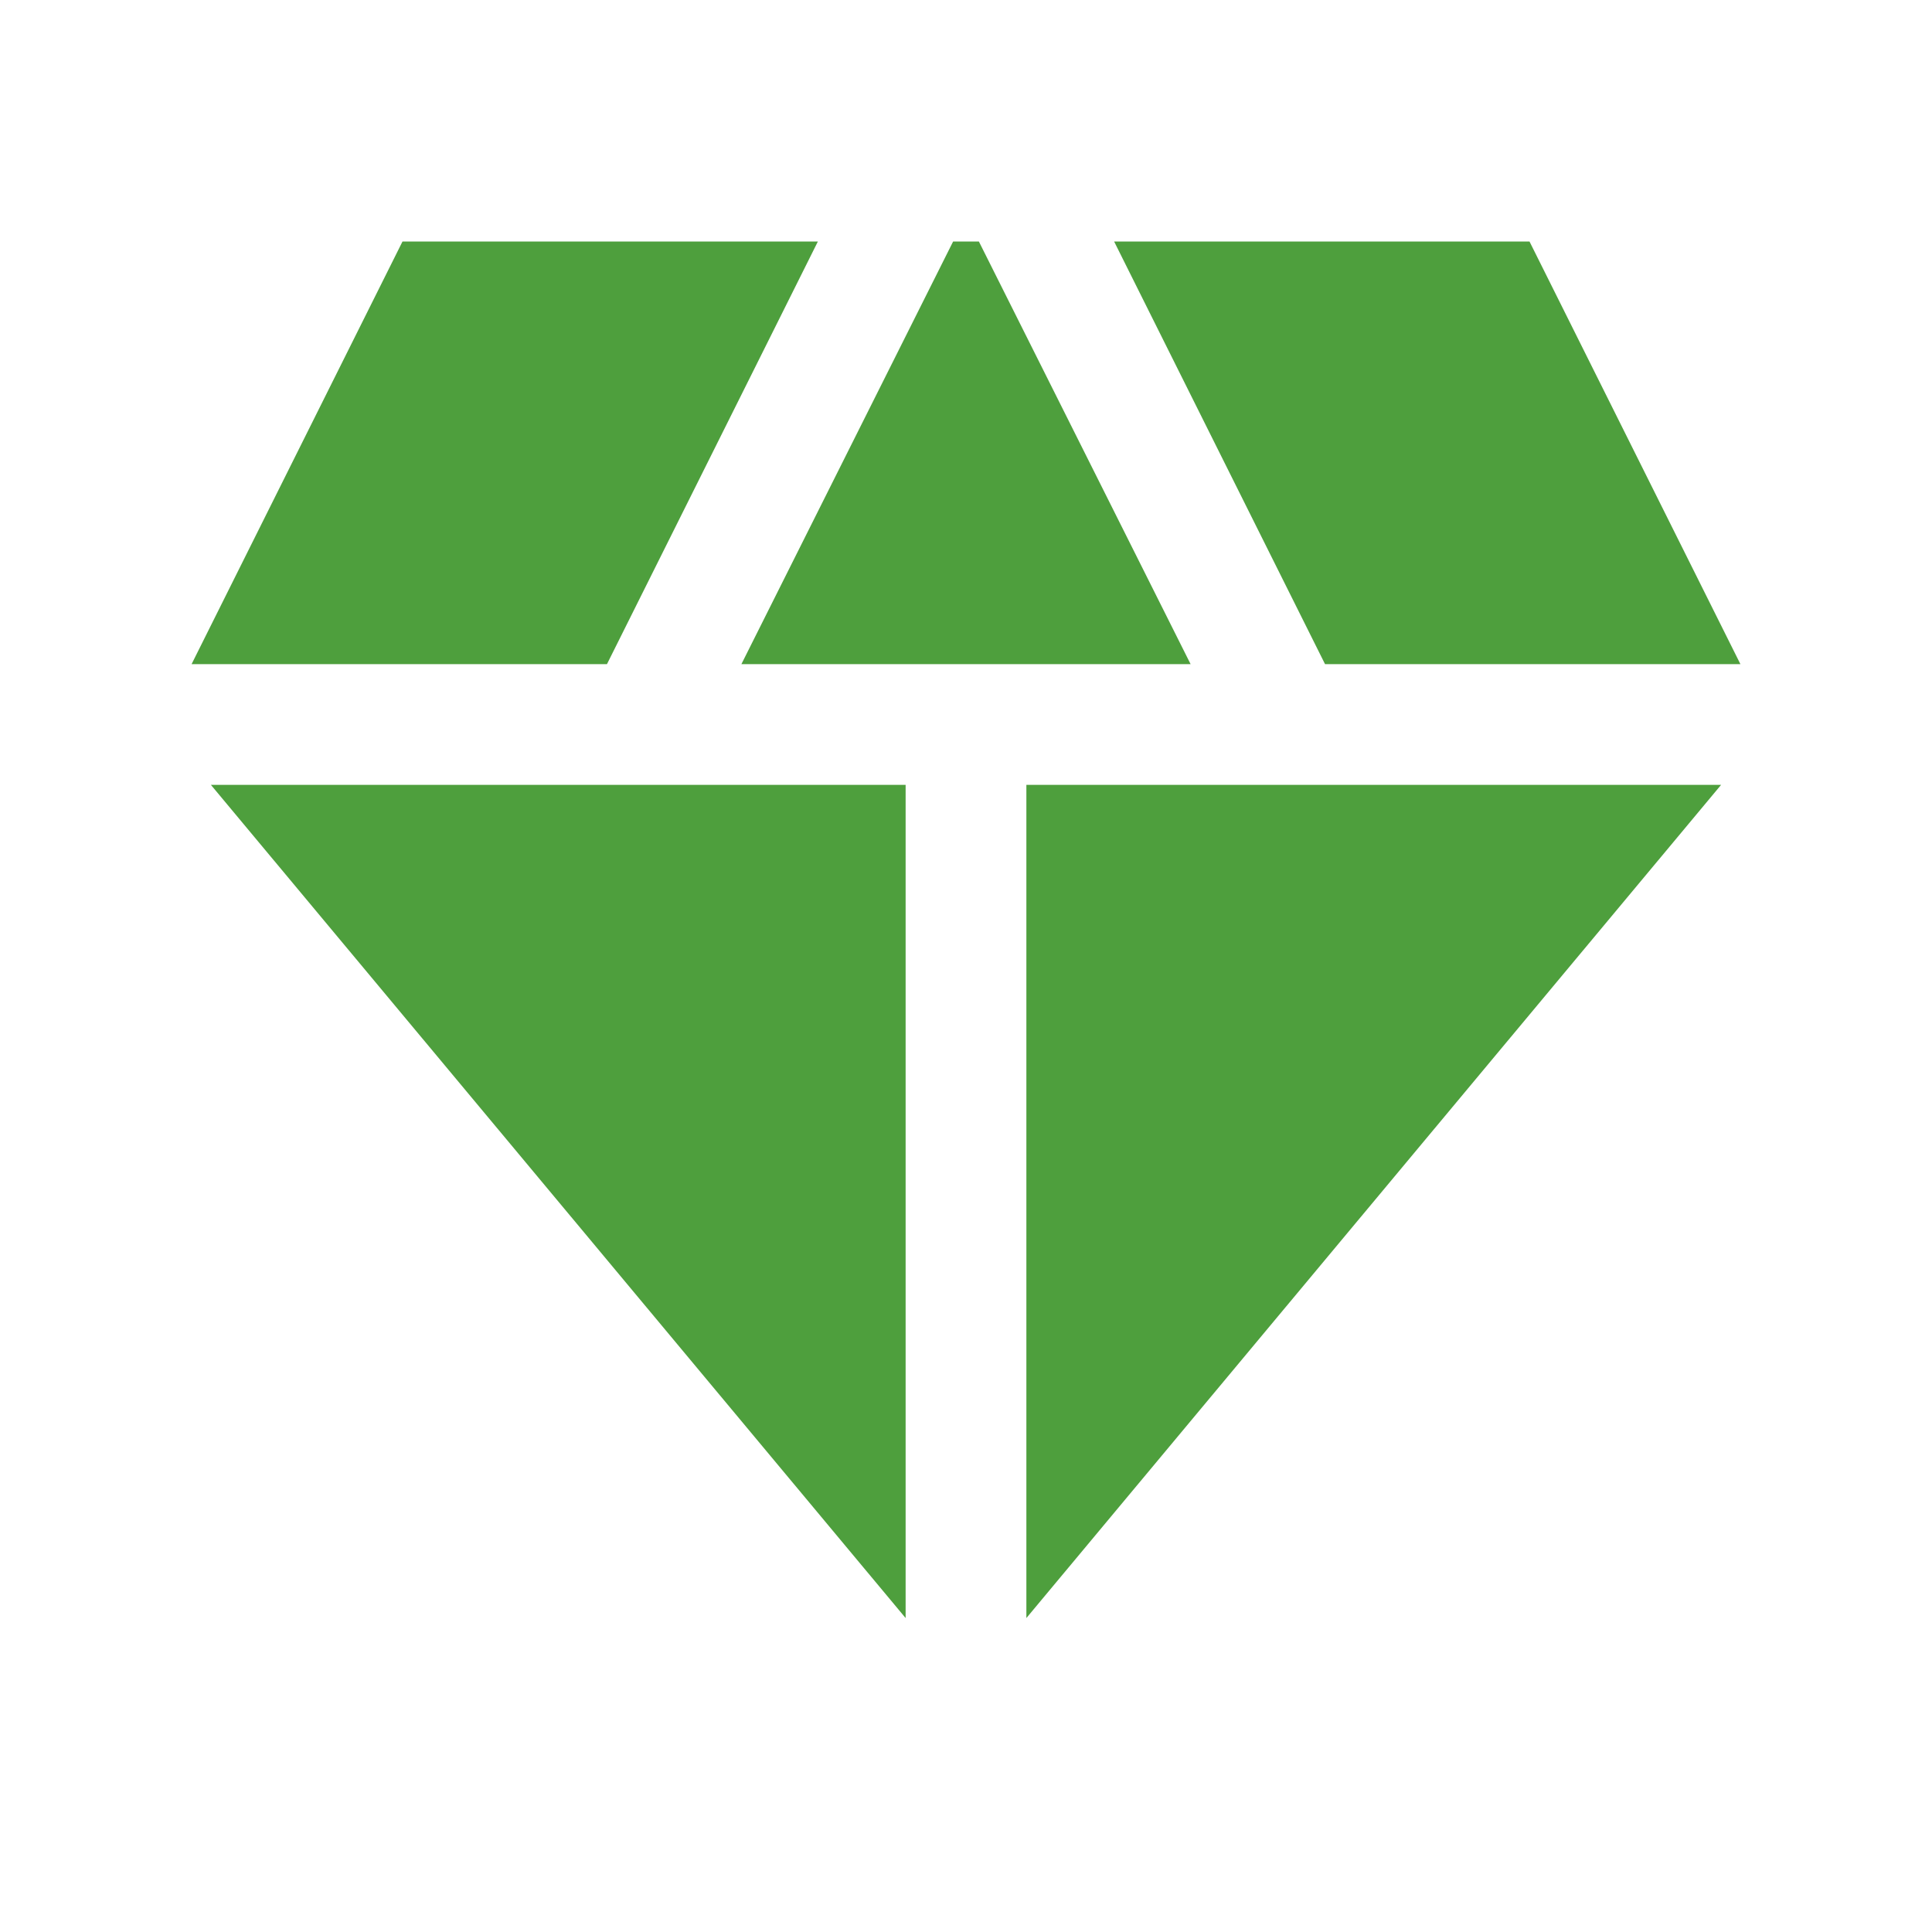 <svg width="24" height="24" viewBox="0 0 24 24" fill="none" xmlns="http://www.w3.org/2000/svg">
<path d="M12.16 3H11.84L9.21 8.25H14.79L12.16 3ZM16.46 8.25H21.62L19 3H13.84L16.46 8.25ZM21.38 9.75H12.75V20.1L21.38 9.75ZM11.25 20.1V9.75H2.62L11.25 20.1ZM7.54 8.25L10.16 3H5L2.38 8.25H7.54Z" fill="#4E9F3D"/>
</svg>
